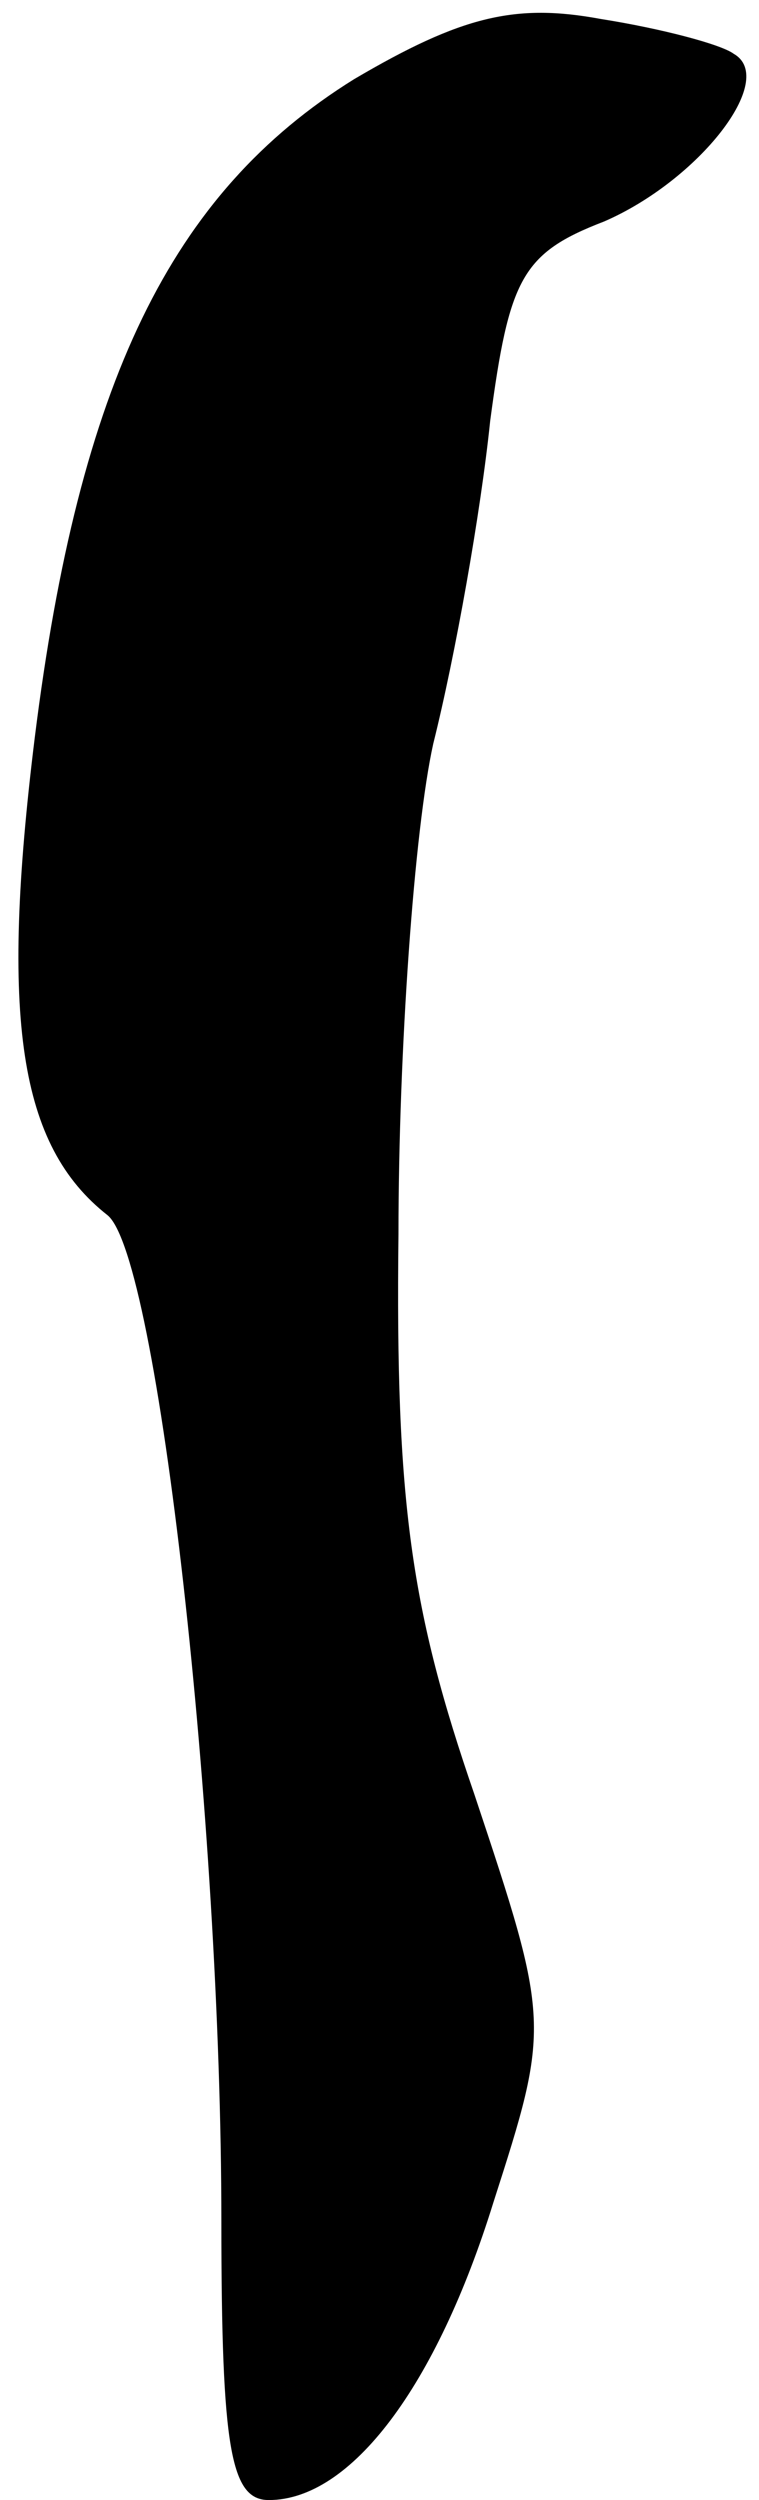<?xml version="1.0" standalone="no"?>
<!DOCTYPE svg PUBLIC "-//W3C//DTD SVG 20010904//EN"
 "http://www.w3.org/TR/2001/REC-SVG-20010904/DTD/svg10.dtd">
<svg version="1.0" xmlns="http://www.w3.org/2000/svg"
 width="24pt" height="79pt" viewBox="0 0 24 79"
 preserveAspectRatio="xMidYMid meet">
<g transform="translate(0,79) scale(0.1,-0.1)"
fill="#000000" stroke="none">
<path fill="#000000" stroke="none" d="M112 765 c-58 -36 -87 -96 -101 -208
-11 -89 -5 -129 23 -151 16 -13 36 -192 36 -318 0 -72 3 -88 15 -88 26 0 53
36 71 94 18 56 18 57 -6 129 -20 58 -25 92 -24 177 0 58 5 128 11 155 7 28 15
73 18 102 6 45 10 53 36 63 30 13 55 45 41 53 -4 3 -23 8 -42 11 -27 5 -44 1
-78 -19z"/>
</g>
</svg>
